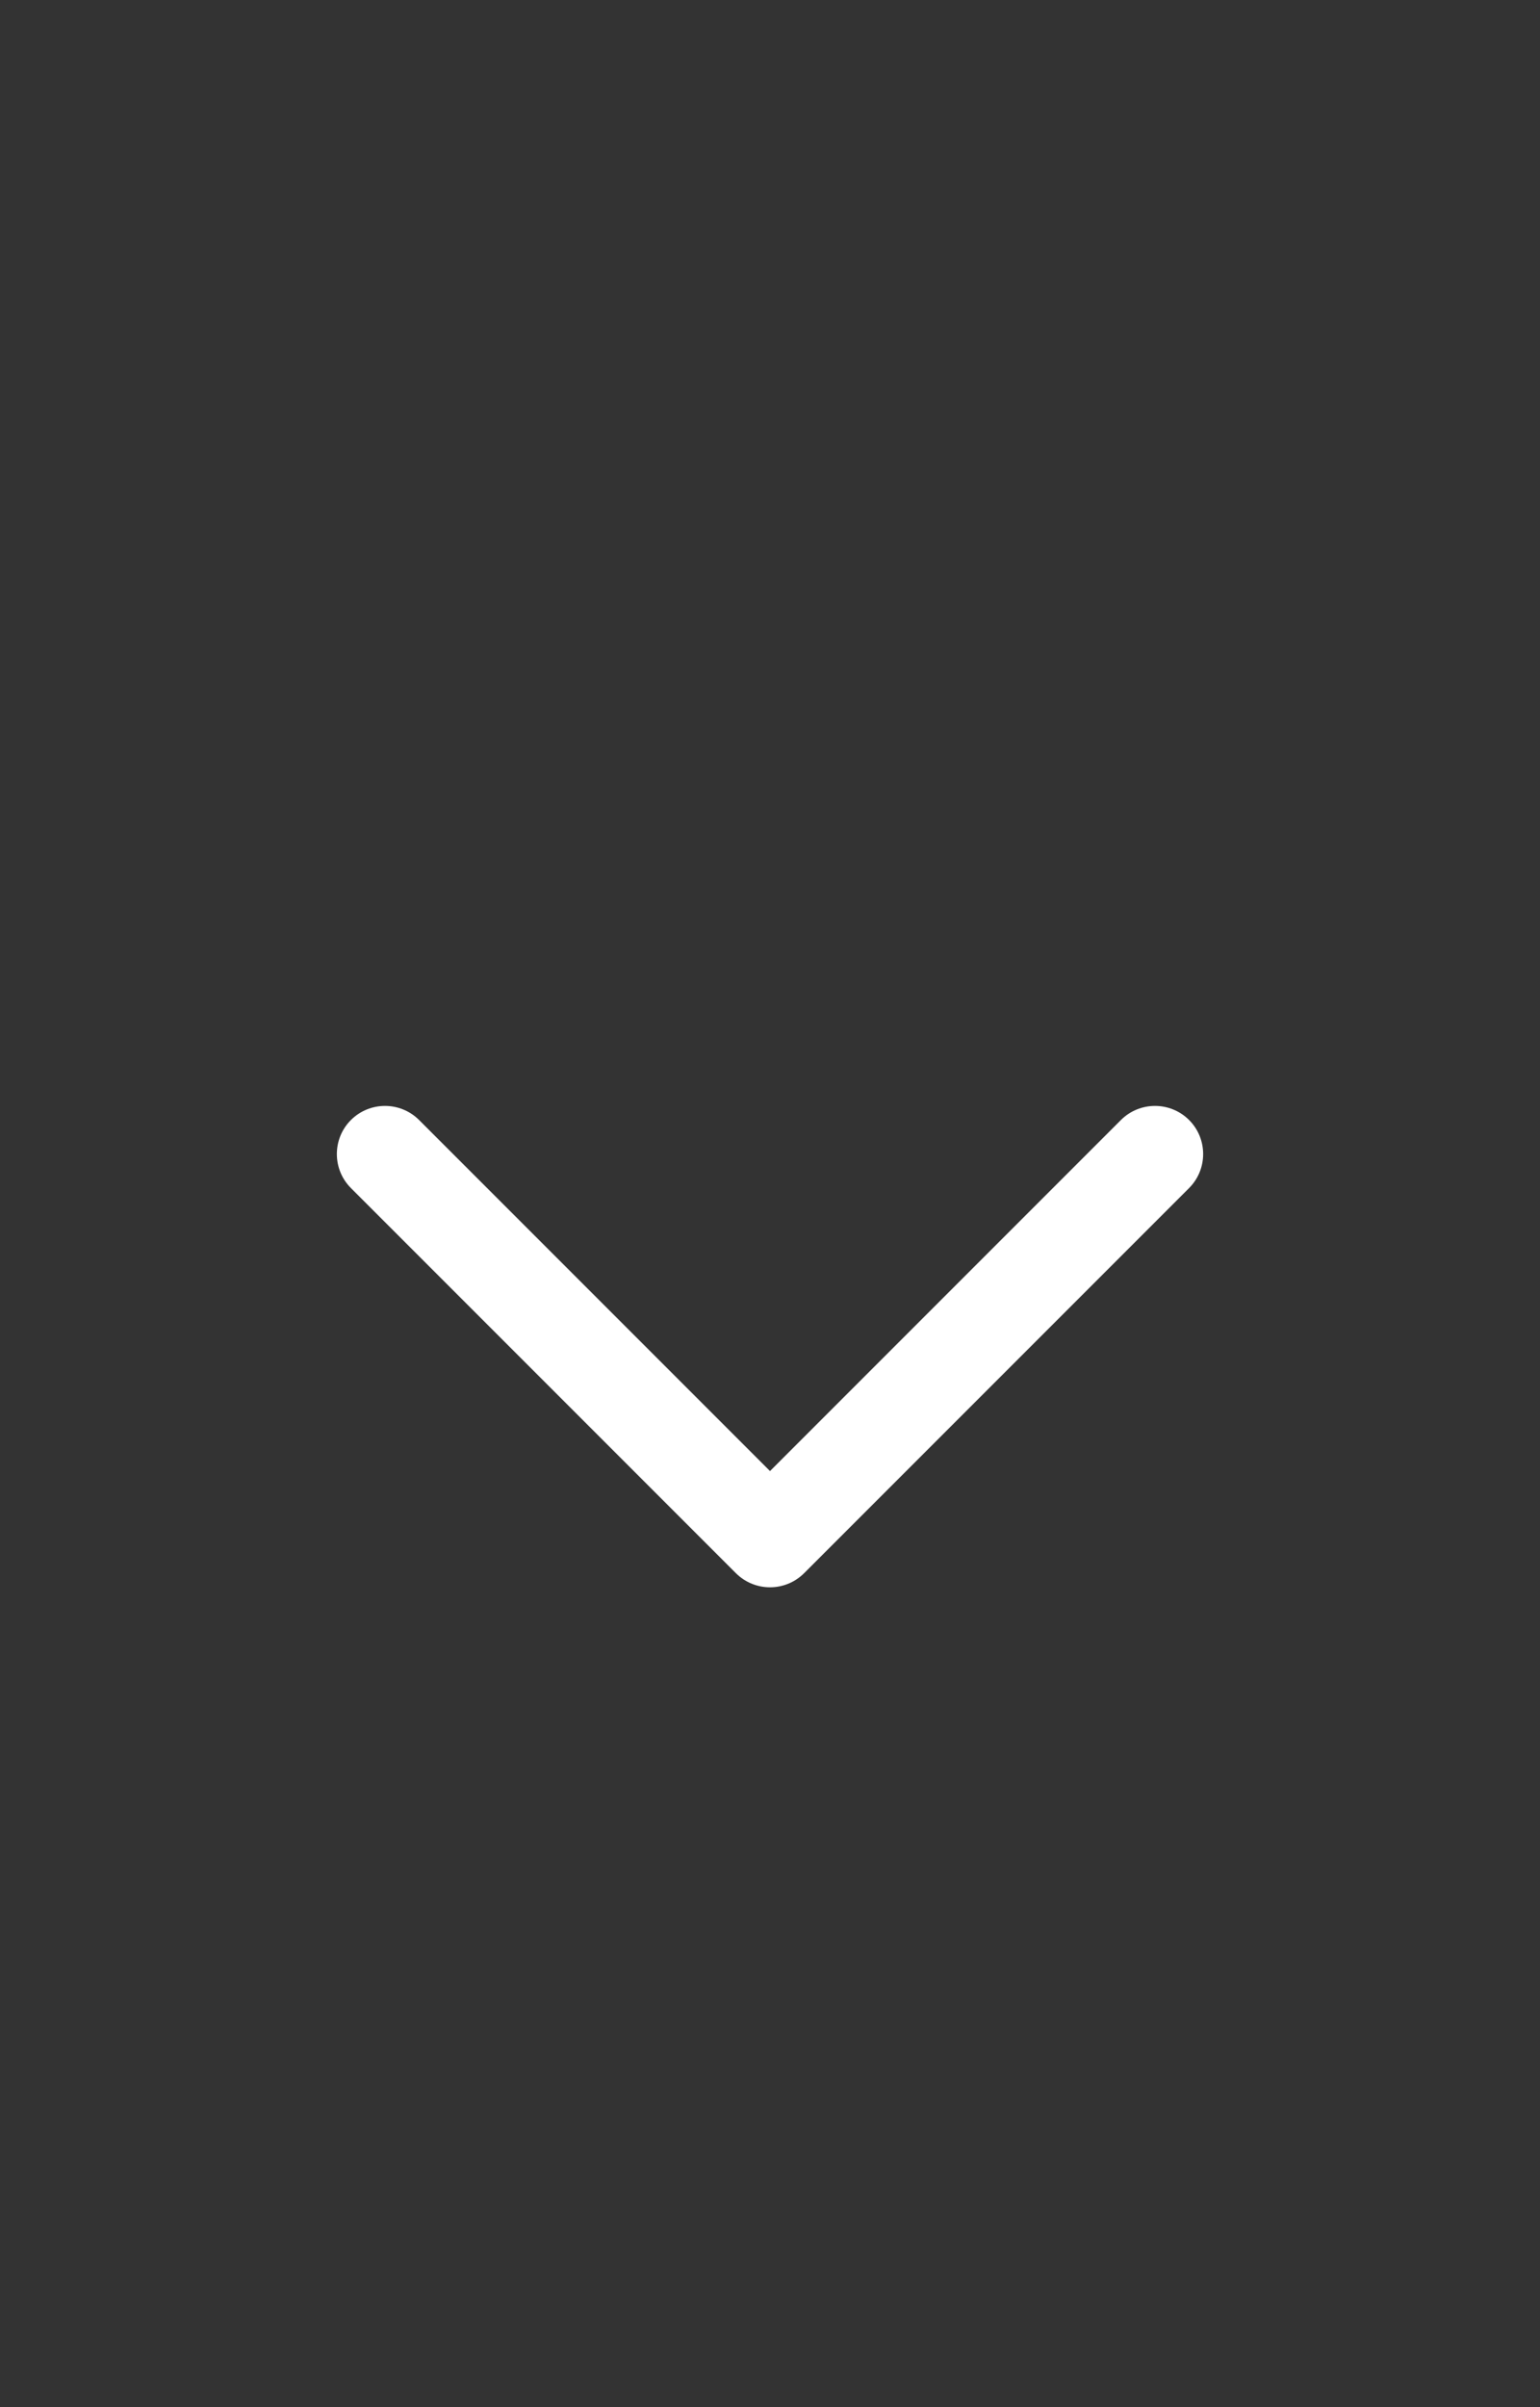 <svg width="16" height="25" viewBox="0 0 16 25" fill="none" xmlns="http://www.w3.org/2000/svg">
<rect x="0" y="0" width="16" height="25" fill="#333333" stroke="none"/>
<g id="Group 427318594">
<path id="Vector (Stroke)" fill-rule="evenodd" clip-rule="evenodd" d="M3.646 11.632C3.842 11.437 4.158 11.437 4.354 11.632L8 15.278L11.646 11.632C11.842 11.437 12.158 11.437 12.354 11.632C12.549 11.827 12.549 12.144 12.354 12.339L8.354 16.339C8.158 16.534 7.842 16.534 7.646 16.339L3.646 12.339C3.451 12.144 3.451 11.827 3.646 11.632Z" fill="white"/>
</g>
</svg>
